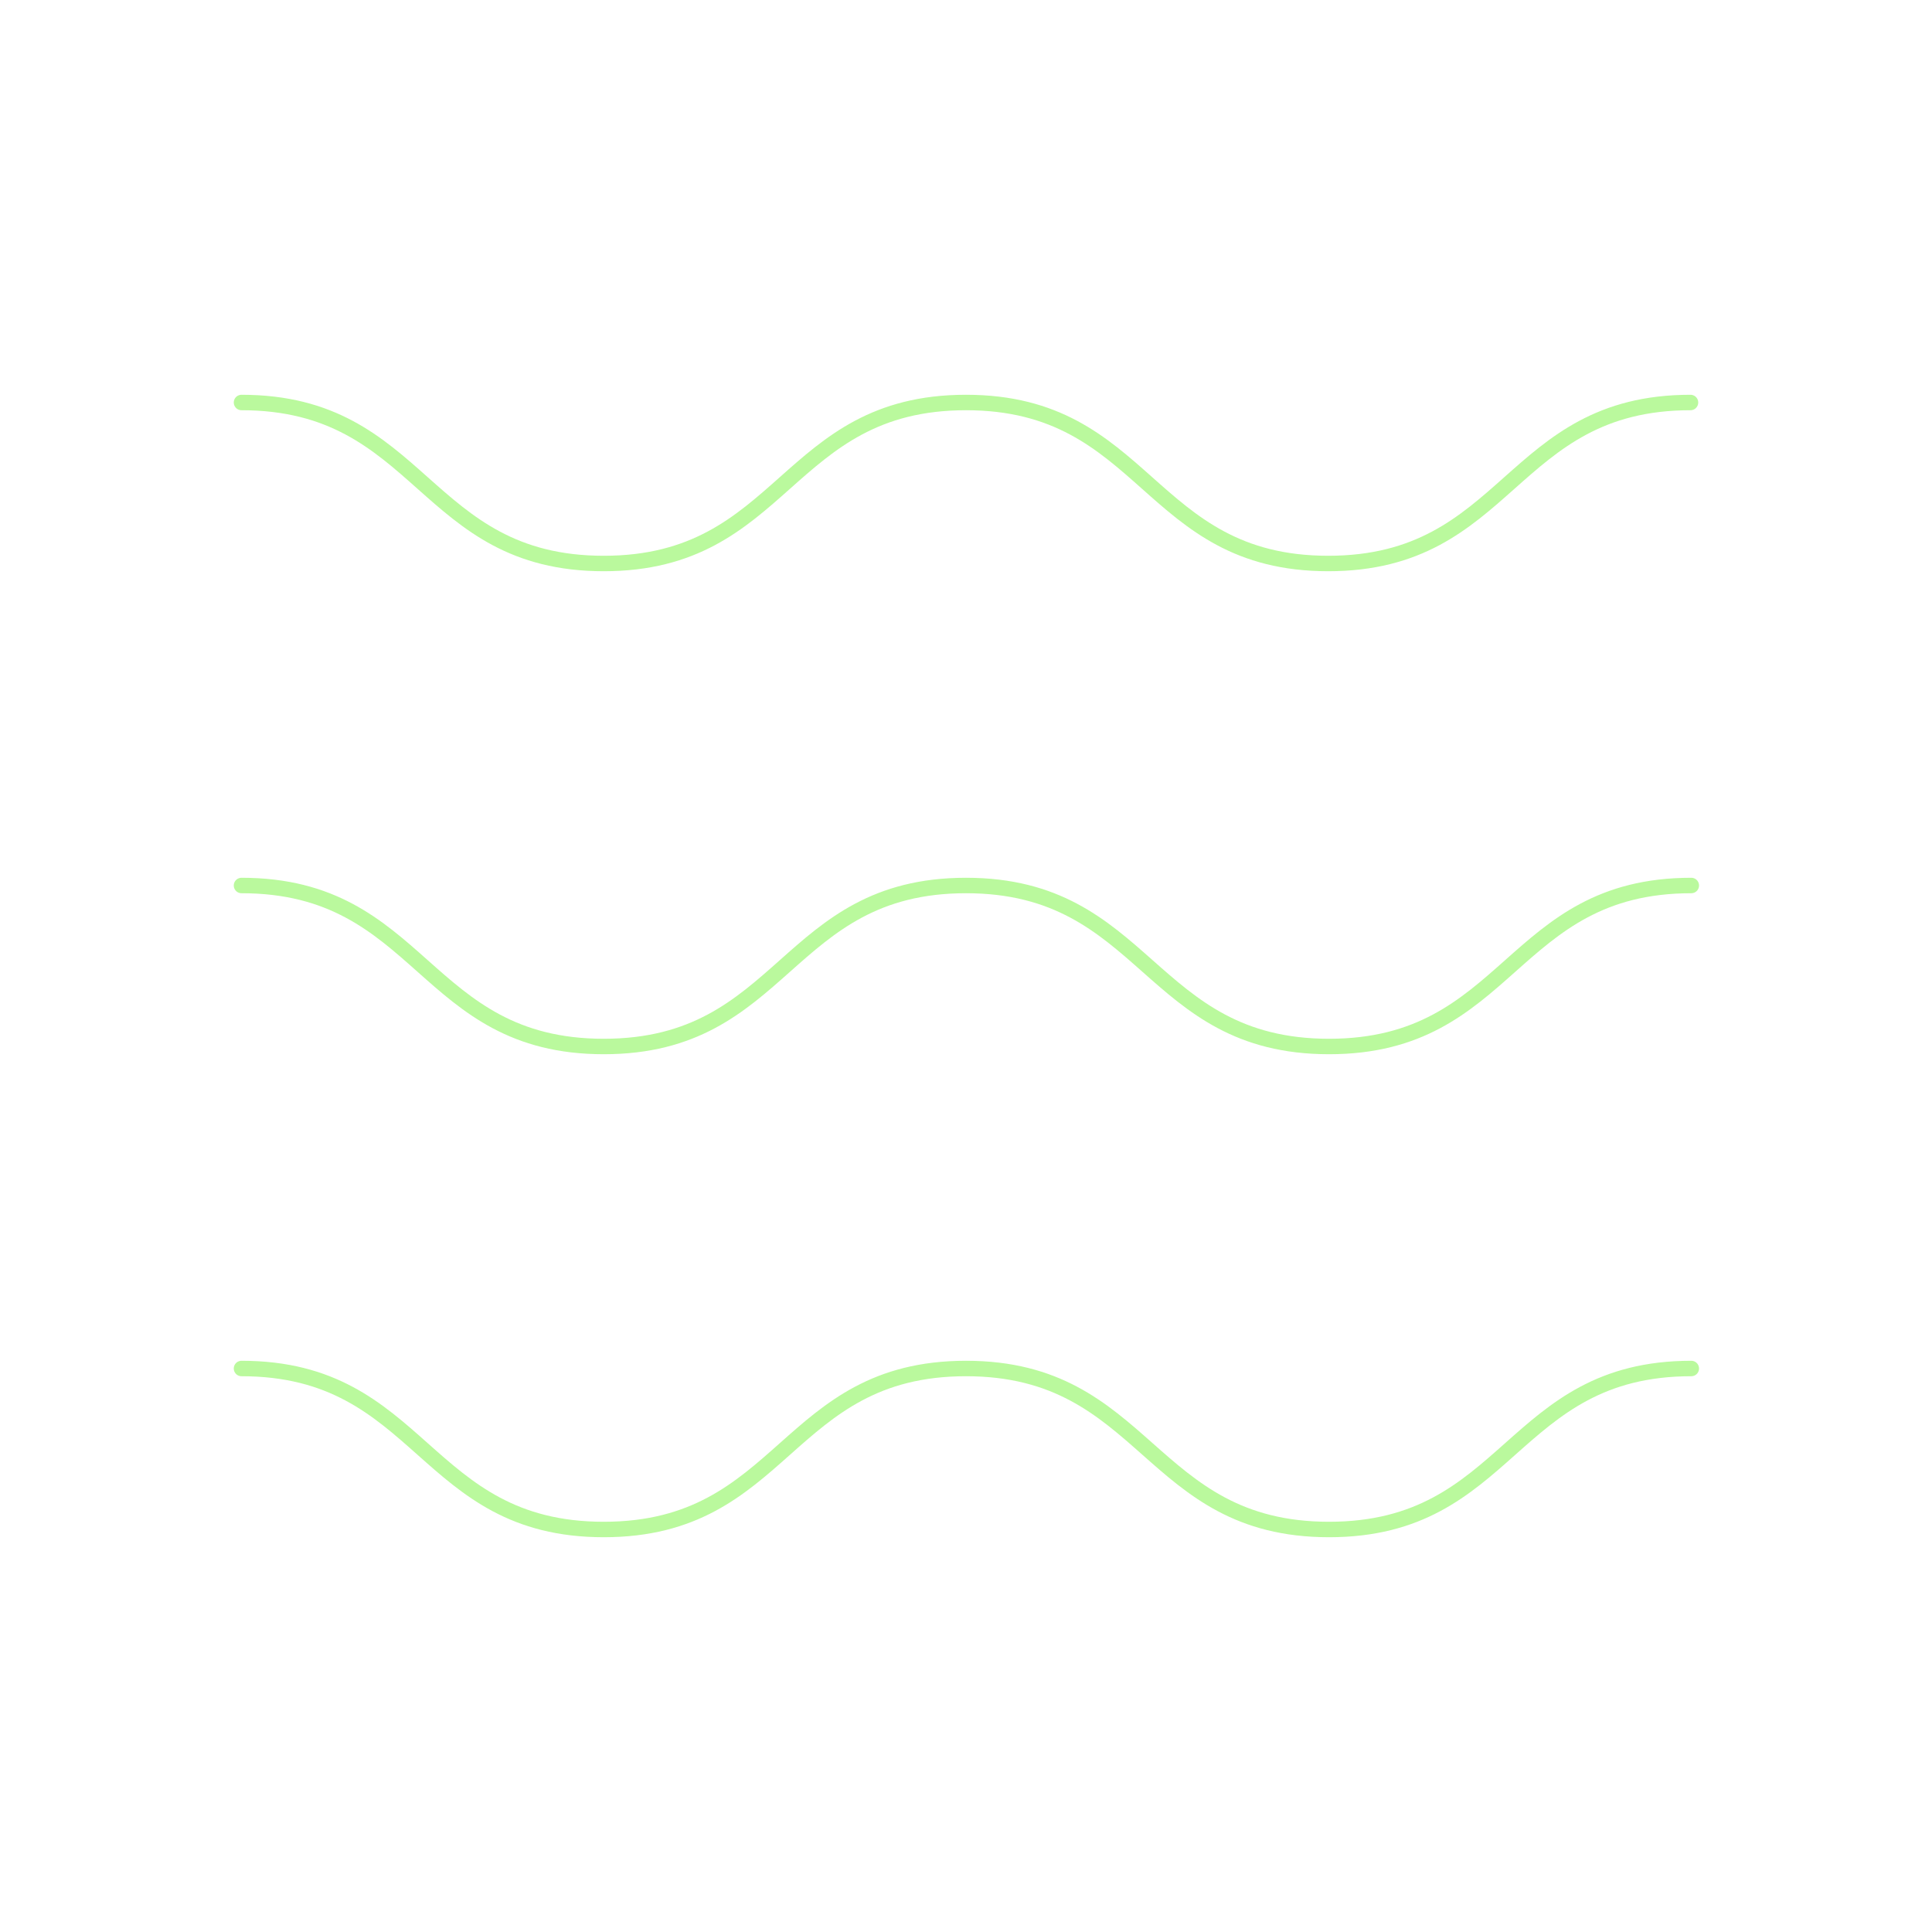 <!DOCTYPE svg PUBLIC "-//W3C//DTD SVG 1.1//EN" "http://www.w3.org/Graphics/SVG/1.1/DTD/svg11.dtd">
<!-- Uploaded to: SVG Repo, www.svgrepo.com, Transformed by: SVG Repo Mixer Tools -->
<svg fill="#ffffff" width="800px" height="800px" viewBox="0 0 24.00 24.00" id="wave" xmlns="http://www.w3.org/2000/svg" class="icon multi-color" stroke="#ffffff">
<g id="SVGRepo_bgCarrier" stroke-width="0"/>
<g id="SVGRepo_tracerCarrier" stroke-linecap="round" stroke-linejoin="round"/>
<g id="SVGRepo_iconCarrier">
<title style="stroke-width:0.192;">wave</title>
<path id="secondary-stroke" d="M3,11c2.25,0,2.25,2,4.5,2S9.75,11,12,11s2.26,2,4.51,2,2.25-2,4.5-2" style="fill: none; stroke: #BAF99D; stroke-linecap: round; stroke-linejoin: round; stroke-width:0.192;"/>
<path id="primary-stroke" d="M21,5c-2.25,0-2.25,2-4.5,2S14.25,5,12,5,9.75,7,7.5,7,5.25,5,3,5M3,17c2.25,0,2.25,2,4.5,2S9.75,17,12,17s2.26,2,4.51,2,2.25-2,4.5-2" style="fill: none; stroke: #BAF99D000000; stroke-linecap: round; stroke-linejoin: round; stroke-width:0.192;"/>
</g>
</svg>